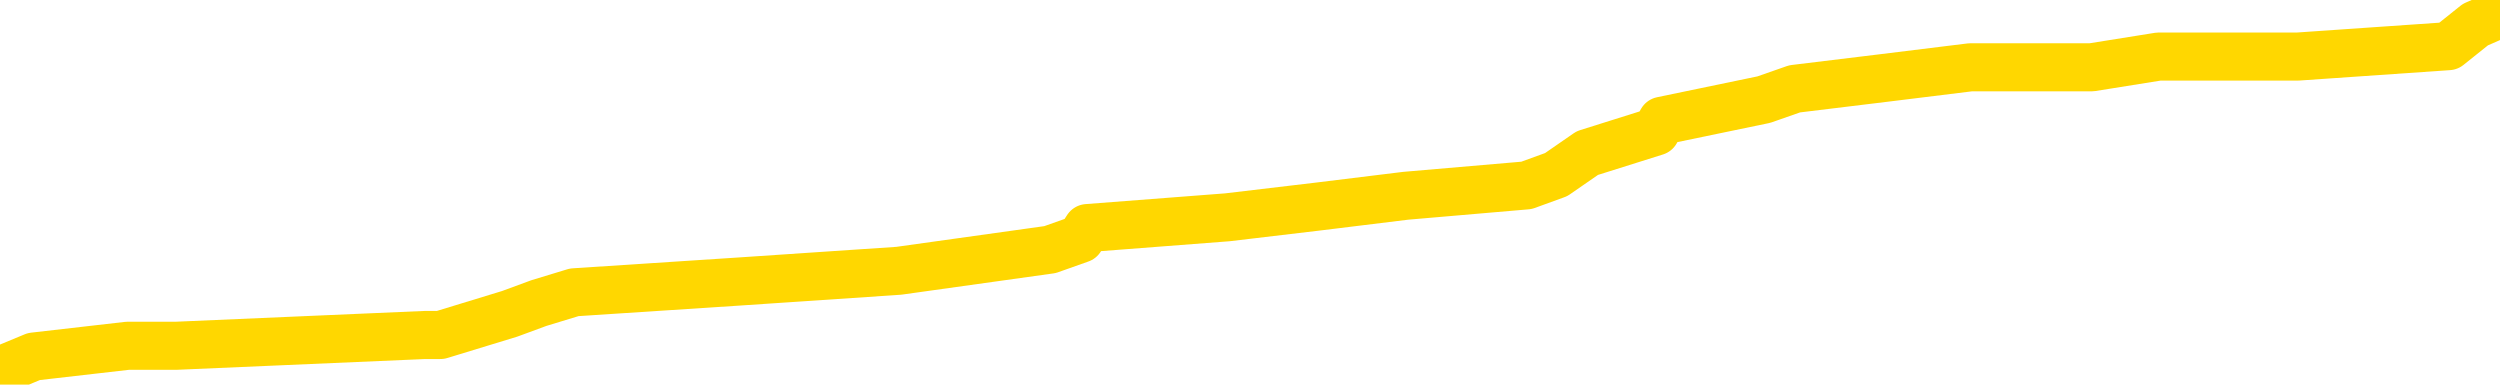 <svg xmlns="http://www.w3.org/2000/svg" version="1.1" viewBox="0 0 6500 1000">
	<path fill="none" stroke="gold" stroke-width="125" stroke-linecap="round" stroke-linejoin="round" d="M0 18972  L-149246 18972 L-149062 18944 L-148572 18889 L-148279 18861 L-147967 18805 L-147733 18777 L-147679 18722 L-147620 18666 L-147467 18638 L-147426 18582 L-147294 18554 L-147001 18527 L-146461 18527 L-145850 18499 L-145802 18499 L-145162 18471 L-145129 18471 L-144603 18471 L-144471 18443 L-144081 18387 L-143753 18332 L-143635 18276 L-143424 18220 L-142707 18220 L-142137 18192 L-142030 18192 L-141855 18165 L-141634 18109 L-141233 18081 L-141207 18025 L-140279 17970 L-140191 17914 L-140109 17858 L-140039 17803 L-139742 17775 L-139590 17719 L-137700 17747 L-137599 17747 L-137337 17747 L-137043 17775 L-136901 17719 L-136653 17719 L-136617 17691 L-136459 17663 L-135995 17608 L-135742 17580 L-135530 17524 L-135279 17496 L-134930 17468 L-134002 17413 L-133909 17357 L-133498 17329 L-132327 17274 L-131138 17246 L-131046 17190 L-131018 17134 L-130752 17079 L-130453 17023 L-130325 16967 L-130287 16912 L-129473 16912 L-129089 16939 L-128028 16967 L-127967 16967 L-127702 17524 L-127230 18053 L-127038 18582 L-126774 19111 L-126437 19084 L-126302 19056 L-125846 19028 L-125103 19000 L-125086 18972 L-124920 18917 L-124852 18917 L-124336 18889 L-123307 18889 L-123111 18861 L-122623 18833 L-122261 18805 L-121852 18805 L-121466 18833 L-119763 18833 L-119665 18833 L-119593 18833 L-119532 18833 L-119347 18805 L-119011 18805 L-118370 18777 L-118293 18749 L-118232 18749 L-118046 18722 L-117966 18722 L-117789 18694 L-117770 18666 L-117540 18666 L-117152 18638 L-116263 18638 L-116224 18610 L-116136 18582 L-116108 18527 L-115100 18499 L-114950 18443 L-114926 18415 L-114793 18387 L-114753 18360 L-113495 18332 L-113437 18332 L-112898 18304 L-112845 18304 L-112798 18304 L-112403 18276 L-112264 18248 L-112064 18220 L-111917 18220 L-111752 18220 L-111476 18248 L-111117 18248 L-110565 18220 L-109920 18192 L-109661 18137 L-109507 18109 L-109106 18081 L-109066 18053 L-108946 18025 L-108884 18053 L-108870 18053 L-108776 18053 L-108483 18025 L-108331 17914 L-108001 17858 L-107923 17803 L-107847 17775 L-107621 17691 L-107554 17636 L-107327 17580 L-107274 17524 L-107110 17496 L-106104 17468 L-105920 17441 L-105369 17413 L-104976 17357 L-104579 17329 L-103729 17274 L-103650 17246 L-103072 17218 L-102630 17218 L-102389 17190 L-102232 17190 L-101831 17134 L-101811 17134 L-101366 17106 L-100960 17079 L-100824 17023 L-100649 16967 L-100513 16912 L-100263 16856 L-99263 16828 L-99181 16800 L-99045 16772 L-99007 16744 L-98117 16717 L-97901 16689 L-97458 16661 L-97340 16633 L-97284 16605 L-96607 16605 L-96507 16577 L-96478 16577 L-95136 16549 L-94730 16522 L-94691 16494 L-93763 16466 L-93665 16438 L-93532 16410 L-93127 16382 L-93101 16355 L-93008 16327 L-92792 16299 L-92381 16243 L-91227 16187 L-90935 16132 L-90907 16076 L-90299 16048 L-90049 15993 L-90029 15965 L-89100 15937 L-89048 15881 L-88926 15853 L-88908 15798 L-88752 15770 L-88577 15714 L-88441 15686 L-88384 15658 L-88276 15631 L-88191 15603 L-87958 15575 L-87883 15547 L-87574 15519 L-87457 15491 L-87287 15463 L-87195 15436 L-87093 15436 L-87070 15408 L-86992 15408 L-86894 15352 L-86528 15324 L-86423 15296 L-85920 15269 L-85468 15241 L-85430 15213 L-85406 15185 L-85365 15157 L-85236 15129 L-85135 15101 L-84694 15074 L-84412 15046 L-83819 15018 L-83689 14990 L-83414 14934 L-83262 14906 L-83109 14879 L-83023 14823 L-82945 14795 L-82760 14767 L-82709 14767 L-82681 14739 L-82602 14712 L-82579 14684 L-82295 14628 L-81692 14572 L-80696 14544 L-80398 14517 L-79664 14489 L-79420 14461 L-79330 14433 L-78753 14405 L-78054 14377 L-77302 14350 L-76984 14322 L-76601 14266 L-76524 14238 L-75889 14210 L-75704 14182 L-75616 14182 L-75486 14182 L-75174 14155 L-75124 14127 L-74982 14099 L-74960 14071 L-73993 14043 L-73447 14015 L-72969 14015 L-72908 14015 L-72584 14015 L-72563 13988 L-72500 13988 L-72290 13960 L-72213 13932 L-72159 13904 L-72136 13876 L-72097 13848 L-72081 13820 L-71324 13793 L-71308 13765 L-70508 13737 L-70356 13709 L-69451 13681 L-68944 13653 L-68715 13598 L-68674 13598 L-68559 13570 L-68382 13542 L-67628 13570 L-67493 13542 L-67329 13514 L-67011 13486 L-66835 13431 L-65813 13375 L-65789 13319 L-65538 13291 L-65325 13236 L-64691 13208 L-64453 13152 L-64421 13096 L-64243 13041 L-64162 12985 L-64073 12957 L-64008 12901 L-63568 12846 L-63544 12818 L-63003 12790 L-62748 12762 L-62253 12734 L-61376 12707 L-61339 12679 L-61286 12651 L-61245 12623 L-61128 12595 L-60851 12567 L-60644 12512 L-60447 12456 L-60424 12400 L-60374 12345 L-60334 12317 L-60256 12289 L-59659 12233 L-59599 12205 L-59495 12177 L-59341 12150 L-58709 12122 L-58028 12094 L-57726 12038 L-57379 12010 L-57181 11983 L-57133 11927 L-56813 11899 L-56185 11871 L-56038 11843 L-56002 11815 L-55944 11788 L-55868 11732 L-55626 11732 L-55538 11704 L-55444 11676 L-55150 11648 L-55016 11620 L-54956 11593 L-54919 11537 L-54647 11537 L-53641 11509 L-53465 11481 L-53414 11481 L-53122 11453 L-52929 11398 L-52596 11370 L-52090 11342 L-51527 11286 L-51513 11231 L-51496 11203 L-51396 11147 L-51281 11091 L-51242 11036 L-51204 11008 L-51139 11008 L-51111 10980 L-50972 11008 L-50679 11008 L-50629 11008 L-50524 11008 L-50259 10980 L-49794 10952 L-49650 10952 L-49595 10896 L-49538 10869 L-49347 10841 L-48982 10813 L-48767 10813 L-48573 10813 L-48515 10813 L-48456 10757 L-48302 10729 L-48032 10702 L-47602 10841 L-47587 10841 L-47510 10813 L-47445 10785 L-47316 10590 L-47293 10562 L-47008 10534 L-46961 10507 L-46906 10479 L-46444 10451 L-46405 10451 L-46364 10423 L-46174 10395 L-45694 10367 L-45207 10340 L-45190 10312 L-45152 10284 L-44896 10256 L-44818 10200 L-44588 10172 L-44572 10117 L-44278 10061 L-43836 10033 L-43389 10005 L-42884 9978 L-42730 9950 L-42444 9922 L-42404 9866 L-42073 9838 L-41851 9810 L-41334 9755 L-41258 9727 L-41010 9671 L-40816 9615 L-40756 9588 L-39979 9560 L-39905 9560 L-39675 9532 L-39658 9532 L-39596 9504 L-39400 9476 L-38936 9476 L-38913 9448 L-38783 9448 L-37483 9448 L-37466 9448 L-37389 9421 L-37295 9421 L-37078 9421 L-36926 9393 L-36747 9421 L-36693 9448 L-36407 9476 L-36367 9476 L-35997 9476 L-35557 9476 L-35374 9476 L-35053 9448 L-34758 9448 L-34312 9393 L-34240 9365 L-33778 9309 L-33340 9281 L-33158 9253 L-31704 9198 L-31572 9170 L-31115 9114 L-30889 9086 L-30502 9031 L-29986 8975 L-29031 8919 L-28237 8864 L-27563 8836 L-27137 8780 L-26826 8752 L-26596 8669 L-25913 8585 L-25900 8502 L-25690 8390 L-25668 8362 L-25494 8307 L-24544 8279 L-24275 8223 L-23460 8195 L-23150 8140 L-23112 8112 L-23055 8056 L-22438 8028 L-21800 7972 L-20174 7945 L-19500 7917 L-18858 7917 L-18781 7917 L-18724 7917 L-18688 7917 L-18660 7889 L-18548 7833 L-18530 7805 L-18508 7778 L-18354 7750 L-18301 7694 L-18223 7666 L-18103 7638 L-18006 7610 L-17888 7583 L-17619 7527 L-17349 7499 L-17332 7443 L-17132 7416 L-16985 7360 L-16758 7332 L-16624 7304 L-16315 7276 L-16255 7248 L-15902 7193 L-15554 7165 L-15453 7137 L-15388 7081 L-15329 7054 L-14944 6998 L-14563 6970 L-14459 6942 L-14199 6914 L-13927 6859 L-13768 6831 L-13736 6803 L-13674 6775 L-13533 6747 L-13349 6719 L-13304 6692 L-13016 6692 L-13000 6664 L-12767 6664 L-12706 6636 L-12668 6636 L-12088 6608 L-11954 6580 L-11931 6469 L-11912 6274 L-11895 6051 L-11879 5828 L-11855 5605 L-11838 5438 L-11817 5243 L-11801 5049 L-11777 4937 L-11761 4826 L-11739 4742 L-11722 4686 L-11673 4603 L-11601 4519 L-11566 4380 L-11543 4269 L-11507 4157 L-11466 4046 L-11429 3990 L-11413 3879 L-11388 3795 L-11351 3740 L-11335 3656 L-11311 3600 L-11294 3545 L-11275 3489 L-11259 3433 L-11230 3350 L-11204 3266 L-11159 3238 L-11142 3183 L-11100 3155 L-11052 3099 L-10982 3043 L-10966 2988 L-10950 2932 L-10888 2904 L-10849 2876 L-10809 2849 L-10643 2821 L-10578 2793 L-10562 2765 L-10518 2709 L-10460 2681 L-10247 2654 L-10214 2626 L-10171 2598 L-10093 2570 L-9556 2542 L-9478 2514 L-9373 2459 L-9285 2431 L-9109 2403 L-8758 2375 L-8602 2347 L-8164 2319 L-8008 2292 L-7878 2264 L-7174 2208 L-6973 2180 L-6012 2125 L-5530 2097 L-5431 2097 L-5338 2069 L-5093 2041 L-5020 2013 L-4577 1957 L-4481 1930 L-4466 1902 L-4450 1874 L-4425 1846 L-3960 1818 L-3743 1790 L-3603 1763 L-3309 1735 L-3221 1707 L-3179 1679 L-3149 1651 L-2977 1623 L-2918 1595 L-2842 1568 L-2761 1540 L-2691 1540 L-2382 1512 L-2297 1484 L-2083 1456 L-2048 1428 L-1365 1401 L-1266 1373 L-1061 1345 L-1014 1317 L-736 1289 L-674 1261 L-657 1206 L-579 1178 L-271 1122 L-246 1094 L-192 1038 L-170 1011 L-47 983 L88 927 L332 899 L458 899 L1104 871 L1120 871 L1145 871 L1325 816 L1401 788 L1493 760 L1921 732 L2337 704 L2730 649 L2809 621 L2827 593 L3191 565 L3427 537 L3655 509 L3969 482 L4046 454 L4127 398 L4305 342 L4321 314 L4586 259 L4666 231 L4896 203 L5123 175 L5438 175 L5613 147 L5975 147 L6366 120 L6436 64 L6500 36" />
</svg>

